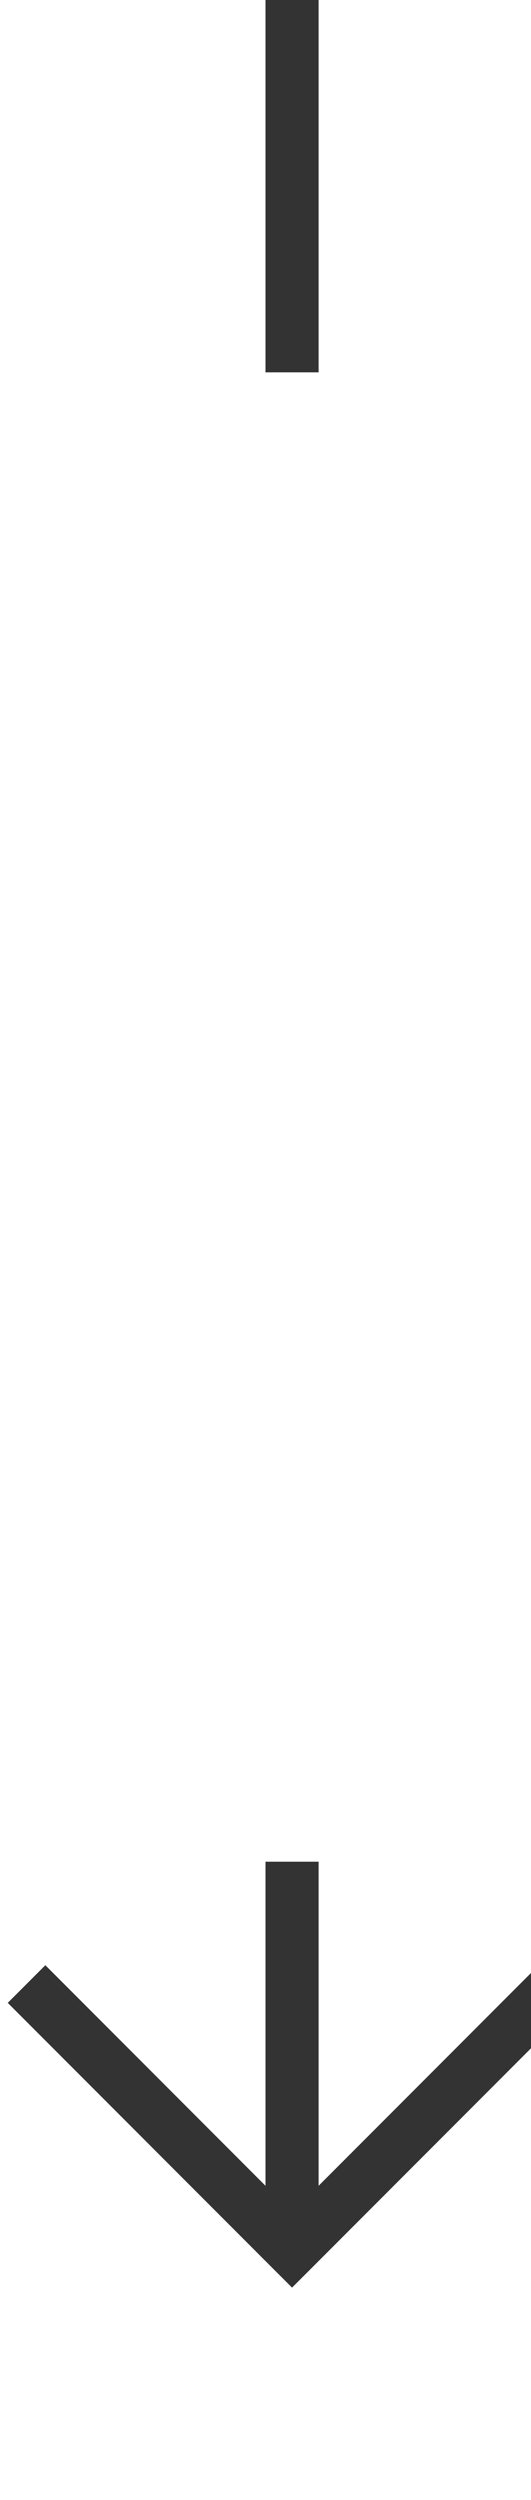 ﻿<?xml version="1.0" encoding="utf-8"?>
<svg version="1.1" xmlns:xlink="http://www.w3.org/1999/xlink" width="10px" height="47px" preserveAspectRatio="xMidYMin meet" viewBox="581 1691  8 47" xmlns="http://www.w3.org/2000/svg">
  <defs>
    <mask fill="white" id="clip244">
      <path d="M 568 1698  L 602 1698  L 602 1726  L 568 1726  Z M 568 1691  L 602 1691  L 602 1742  L 568 1742  Z " fill-rule="evenodd" />
    </mask>
  </defs>
  <path d="M 585.5 1698  L 585.5 1691  M 585.5 1726  L 585.5 1733  " stroke-width="1" stroke="#333333" fill="none" />
  <path d="M 590.146 1727.946  L 585.5 1732.593  L 580.854 1727.946  L 580.146 1728.654  L 585.146 1733.654  L 585.5 1734.007  L 585.854 1733.654  L 590.854 1728.654  L 590.146 1727.946  Z " fill-rule="nonzero" fill="#333333" stroke="none" mask="url(#clip244)" />
</svg>